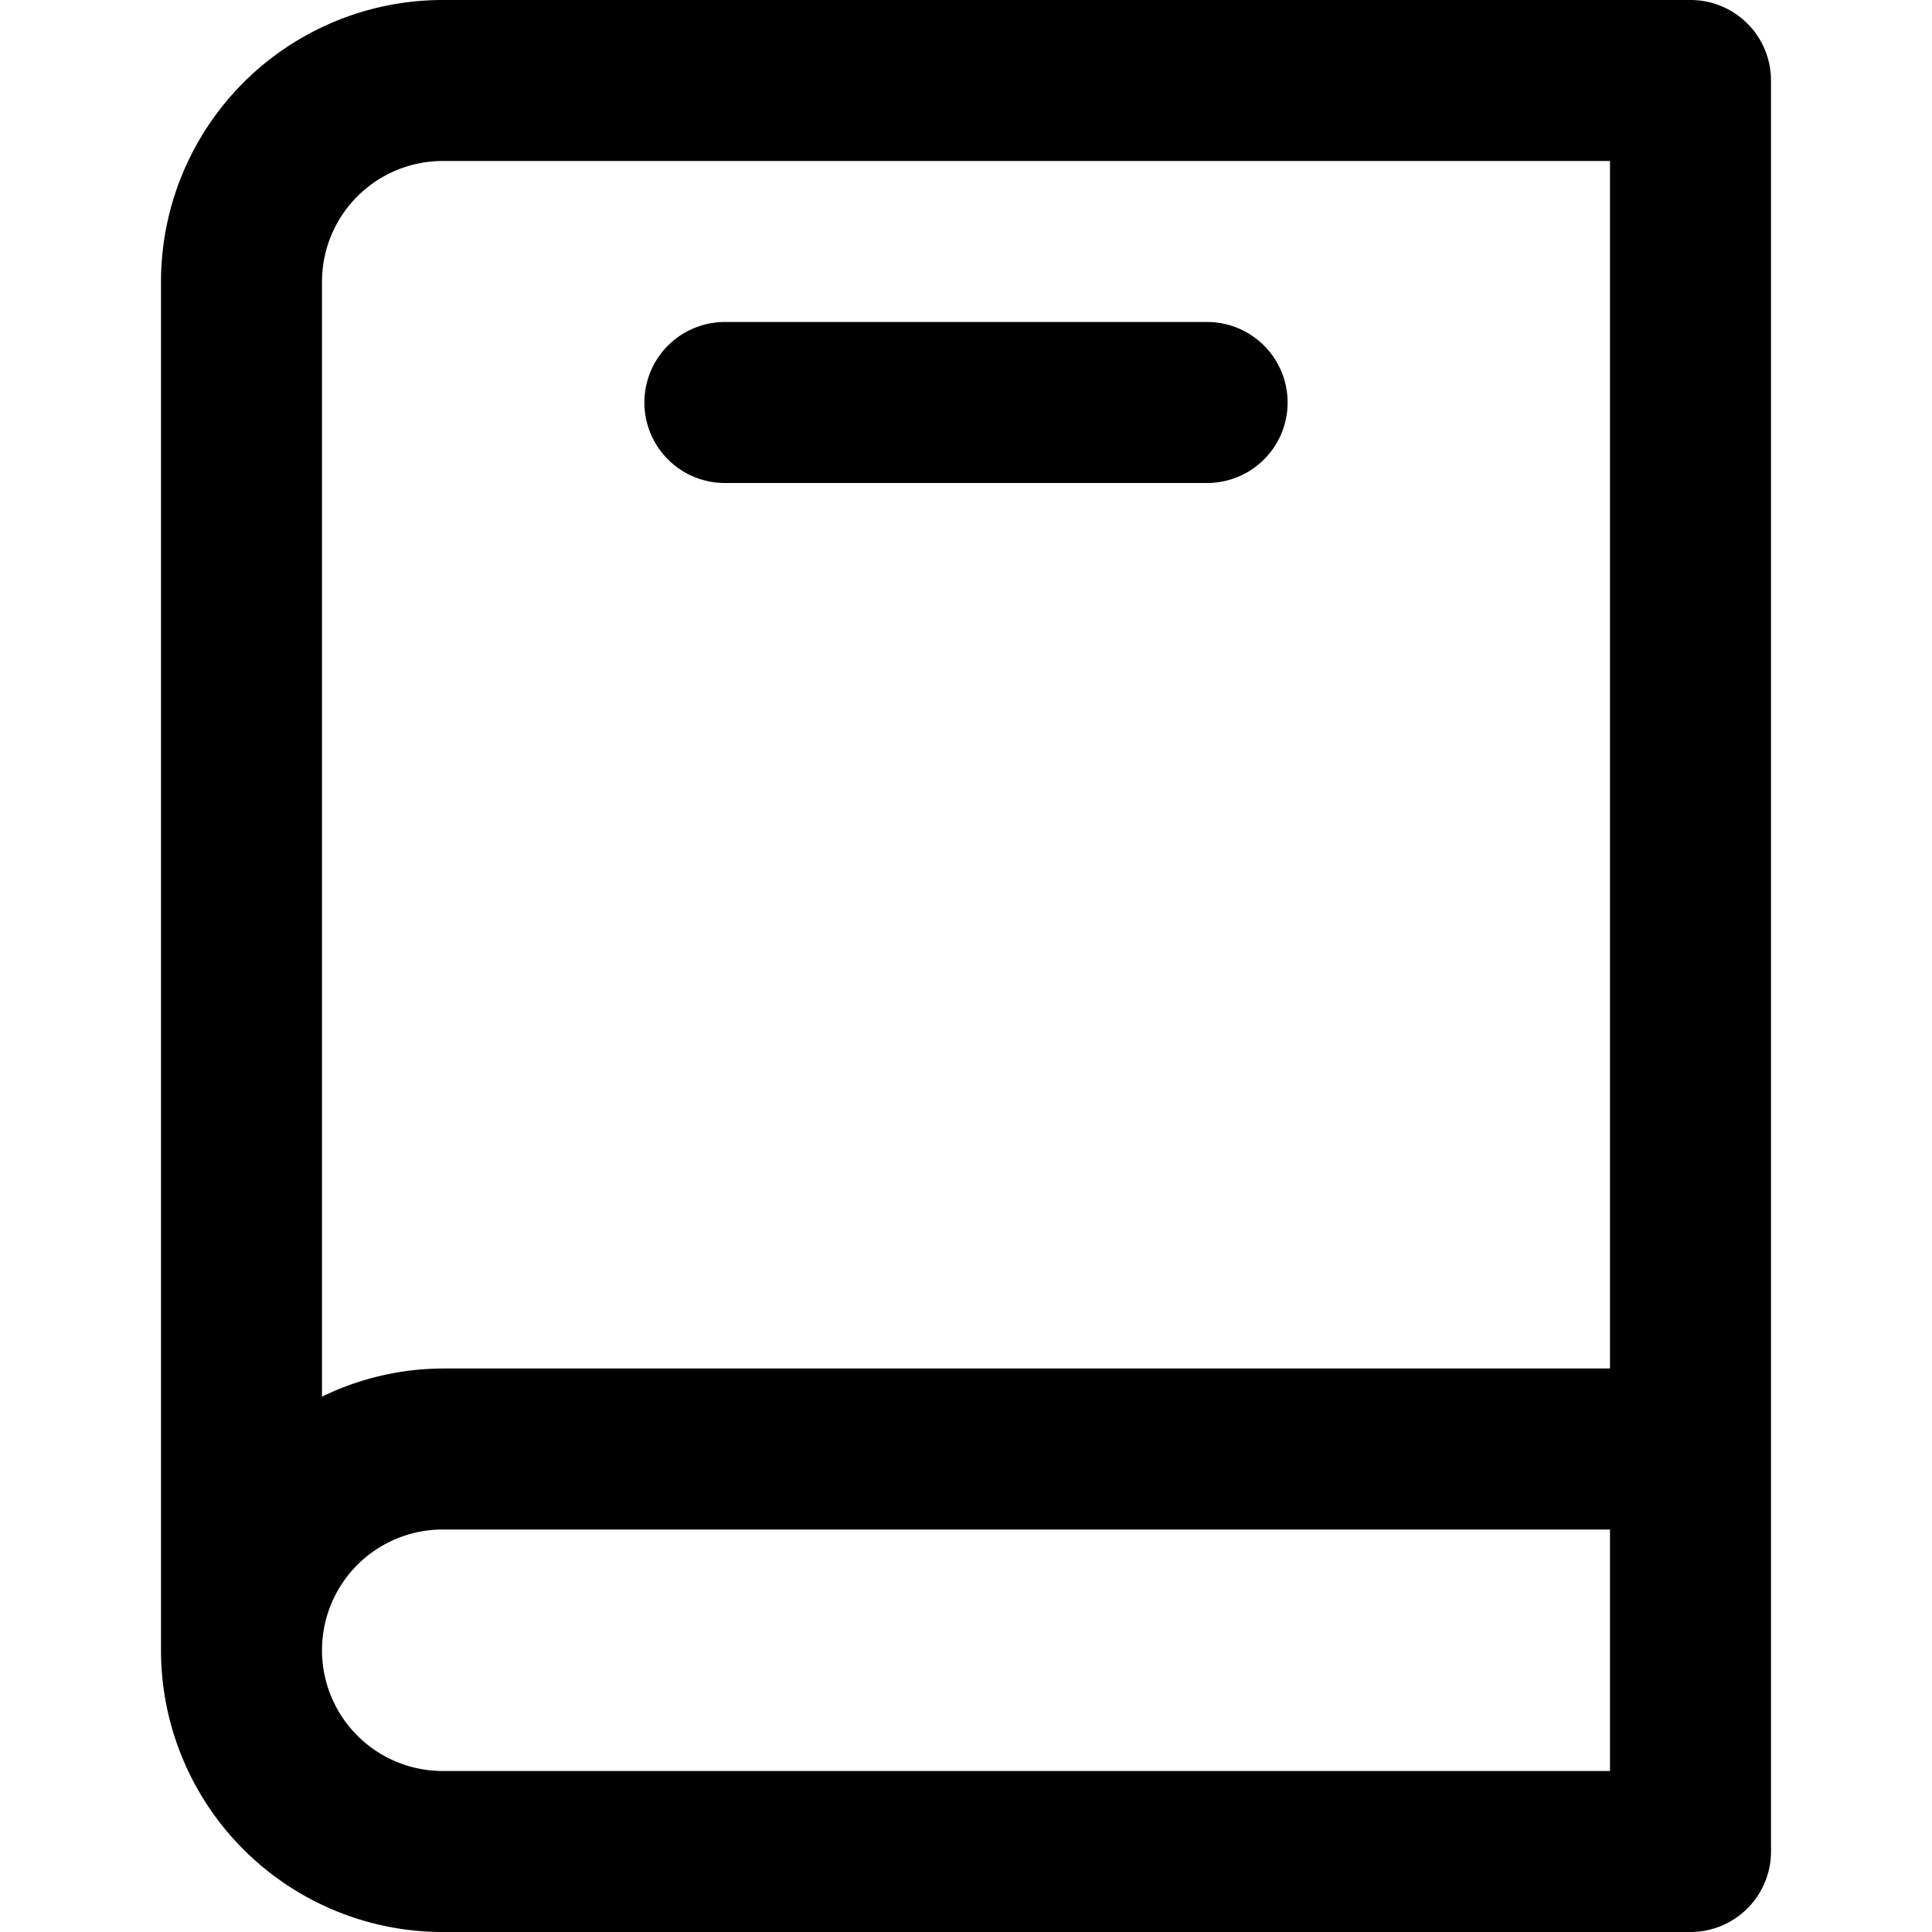 <?xml version="1.0" standalone="no"?><!DOCTYPE svg PUBLIC "-//W3C//DTD SVG 1.1//EN" "http://www.w3.org/Graphics/SVG/1.1/DTD/svg11.dtd"><svg t="1758812584239" class="icon" viewBox="0 0 1024 1024" version="1.1" xmlns="http://www.w3.org/2000/svg" p-id="29979" xmlns:xlink="http://www.w3.org/1999/xlink" width="200" height="200"><path d="M896 0H234.667A149.333 149.333 0 0 0 85.333 149.333v725.333A149.333 149.333 0 0 0 234.667 1024H896a42.667 42.667 0 0 0 42.667-42.667V42.667a42.667 42.667 0 0 0-42.667-42.667zM234.667 85.333H853.333v640H234.667a147.2 147.2 0 0 0-64 14.933V149.333A64 64 0 0 1 234.667 85.333zM853.333 938.667H234.667a64 64 0 0 1 0-128H853.333z" p-id="29980" fill="#000000"></path><path d="M384 256h256a42.667 42.667 0 0 0 0-85.333H384a42.667 42.667 0 0 0 0 85.333z" p-id="29981" fill="#000000"></path></svg>